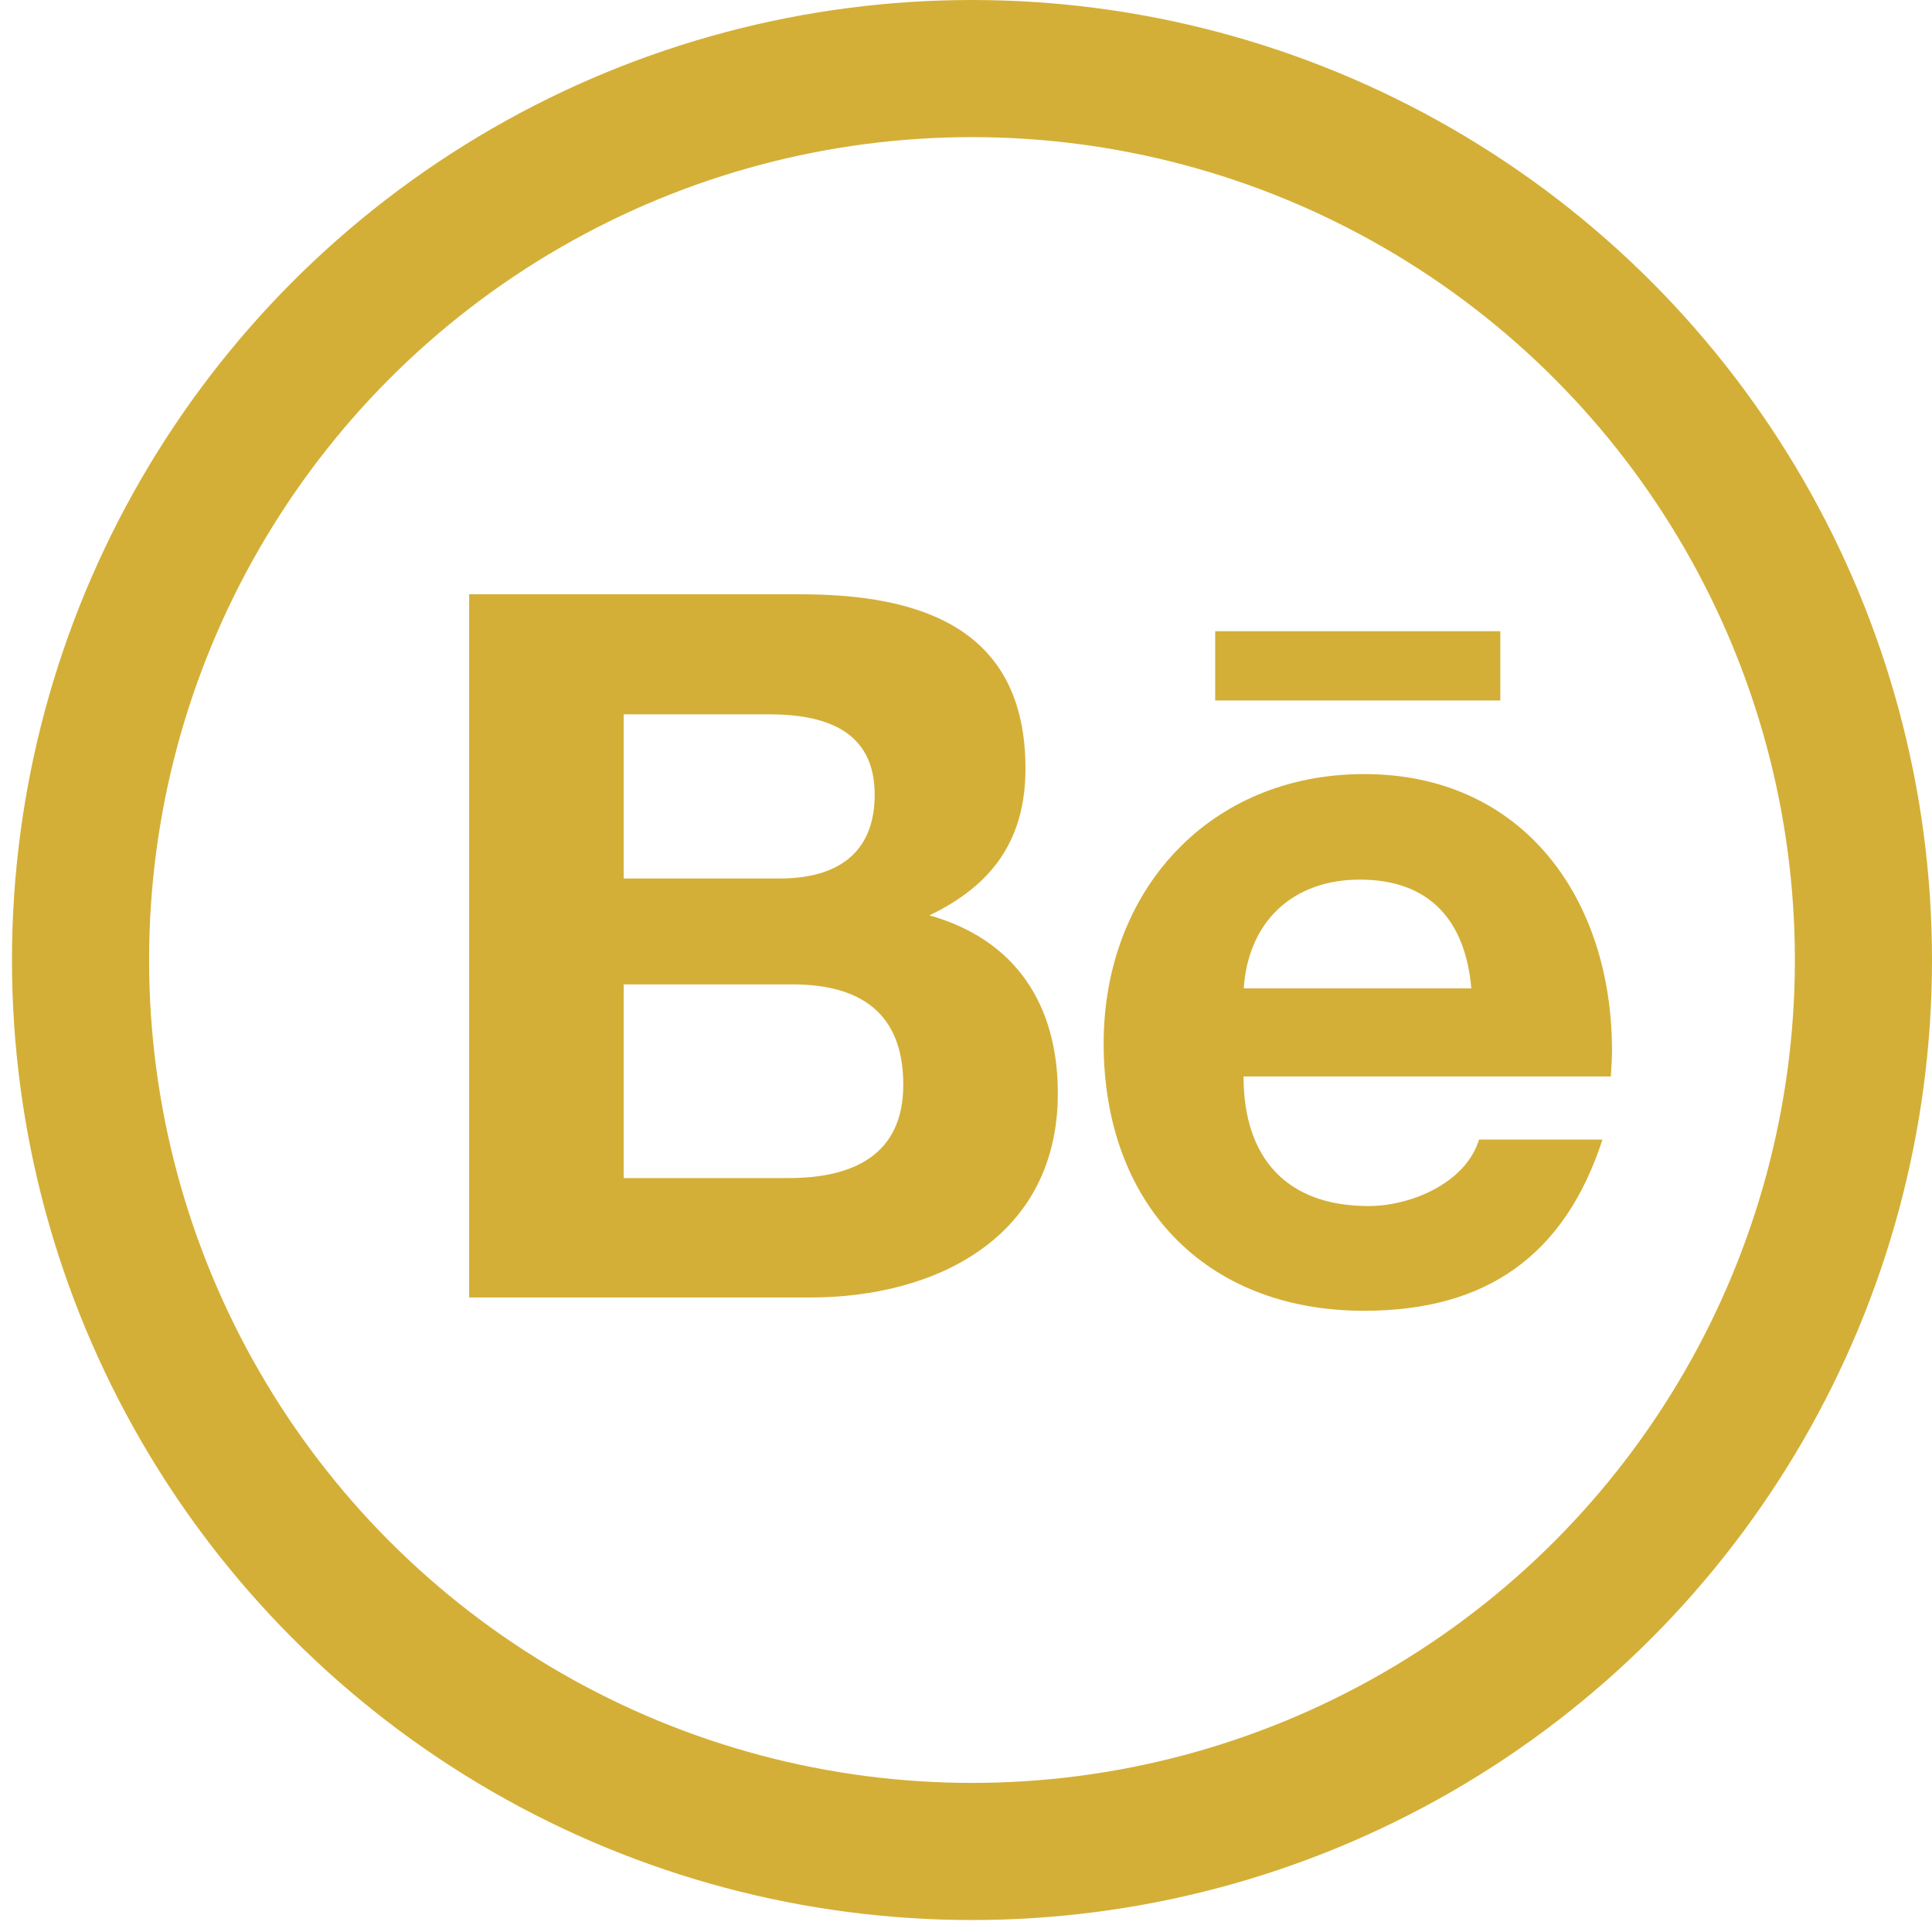 <svg width="41" height="41" viewBox="0 0 41 41" fill="none" xmlns="http://www.w3.org/2000/svg">
<path d="M19.724 19.425C21.063 18.785 21.762 17.816 21.762 16.309C21.762 13.336 19.548 12.612 16.992 12.612H9.956V27.535H17.19C19.901 27.535 22.449 26.234 22.449 23.202C22.449 21.328 21.56 19.943 19.724 19.425ZM13.236 15.159H16.314C17.497 15.159 18.562 15.492 18.562 16.865C18.562 18.132 17.733 18.642 16.562 18.642H13.236V15.159ZM16.743 25H13.236V20.89H16.811C18.255 20.89 19.169 21.492 19.169 23.021C19.169 24.528 18.078 25 16.743 25ZM31.839 14.865H25.788V13.395H31.839V14.865ZM34.209 22.288C34.209 19.092 32.34 16.427 28.95 16.427C25.657 16.427 23.421 18.903 23.421 22.145C23.421 25.509 25.539 27.817 28.95 27.817C31.531 27.817 33.203 26.655 34.007 24.183H31.388C31.106 25.105 29.944 25.594 29.043 25.594C27.304 25.594 26.39 24.575 26.39 22.844H34.184C34.197 22.667 34.209 22.478 34.209 22.288ZM26.394 20.974C26.491 19.555 27.434 18.667 28.858 18.667C30.348 18.667 31.098 19.543 31.224 20.974H26.394Z" fill="#D4AF37"/>
<circle cx="20.627" cy="20.373" r="18.918" stroke="#D4AF37" stroke-width="2.91"/>
</svg>
